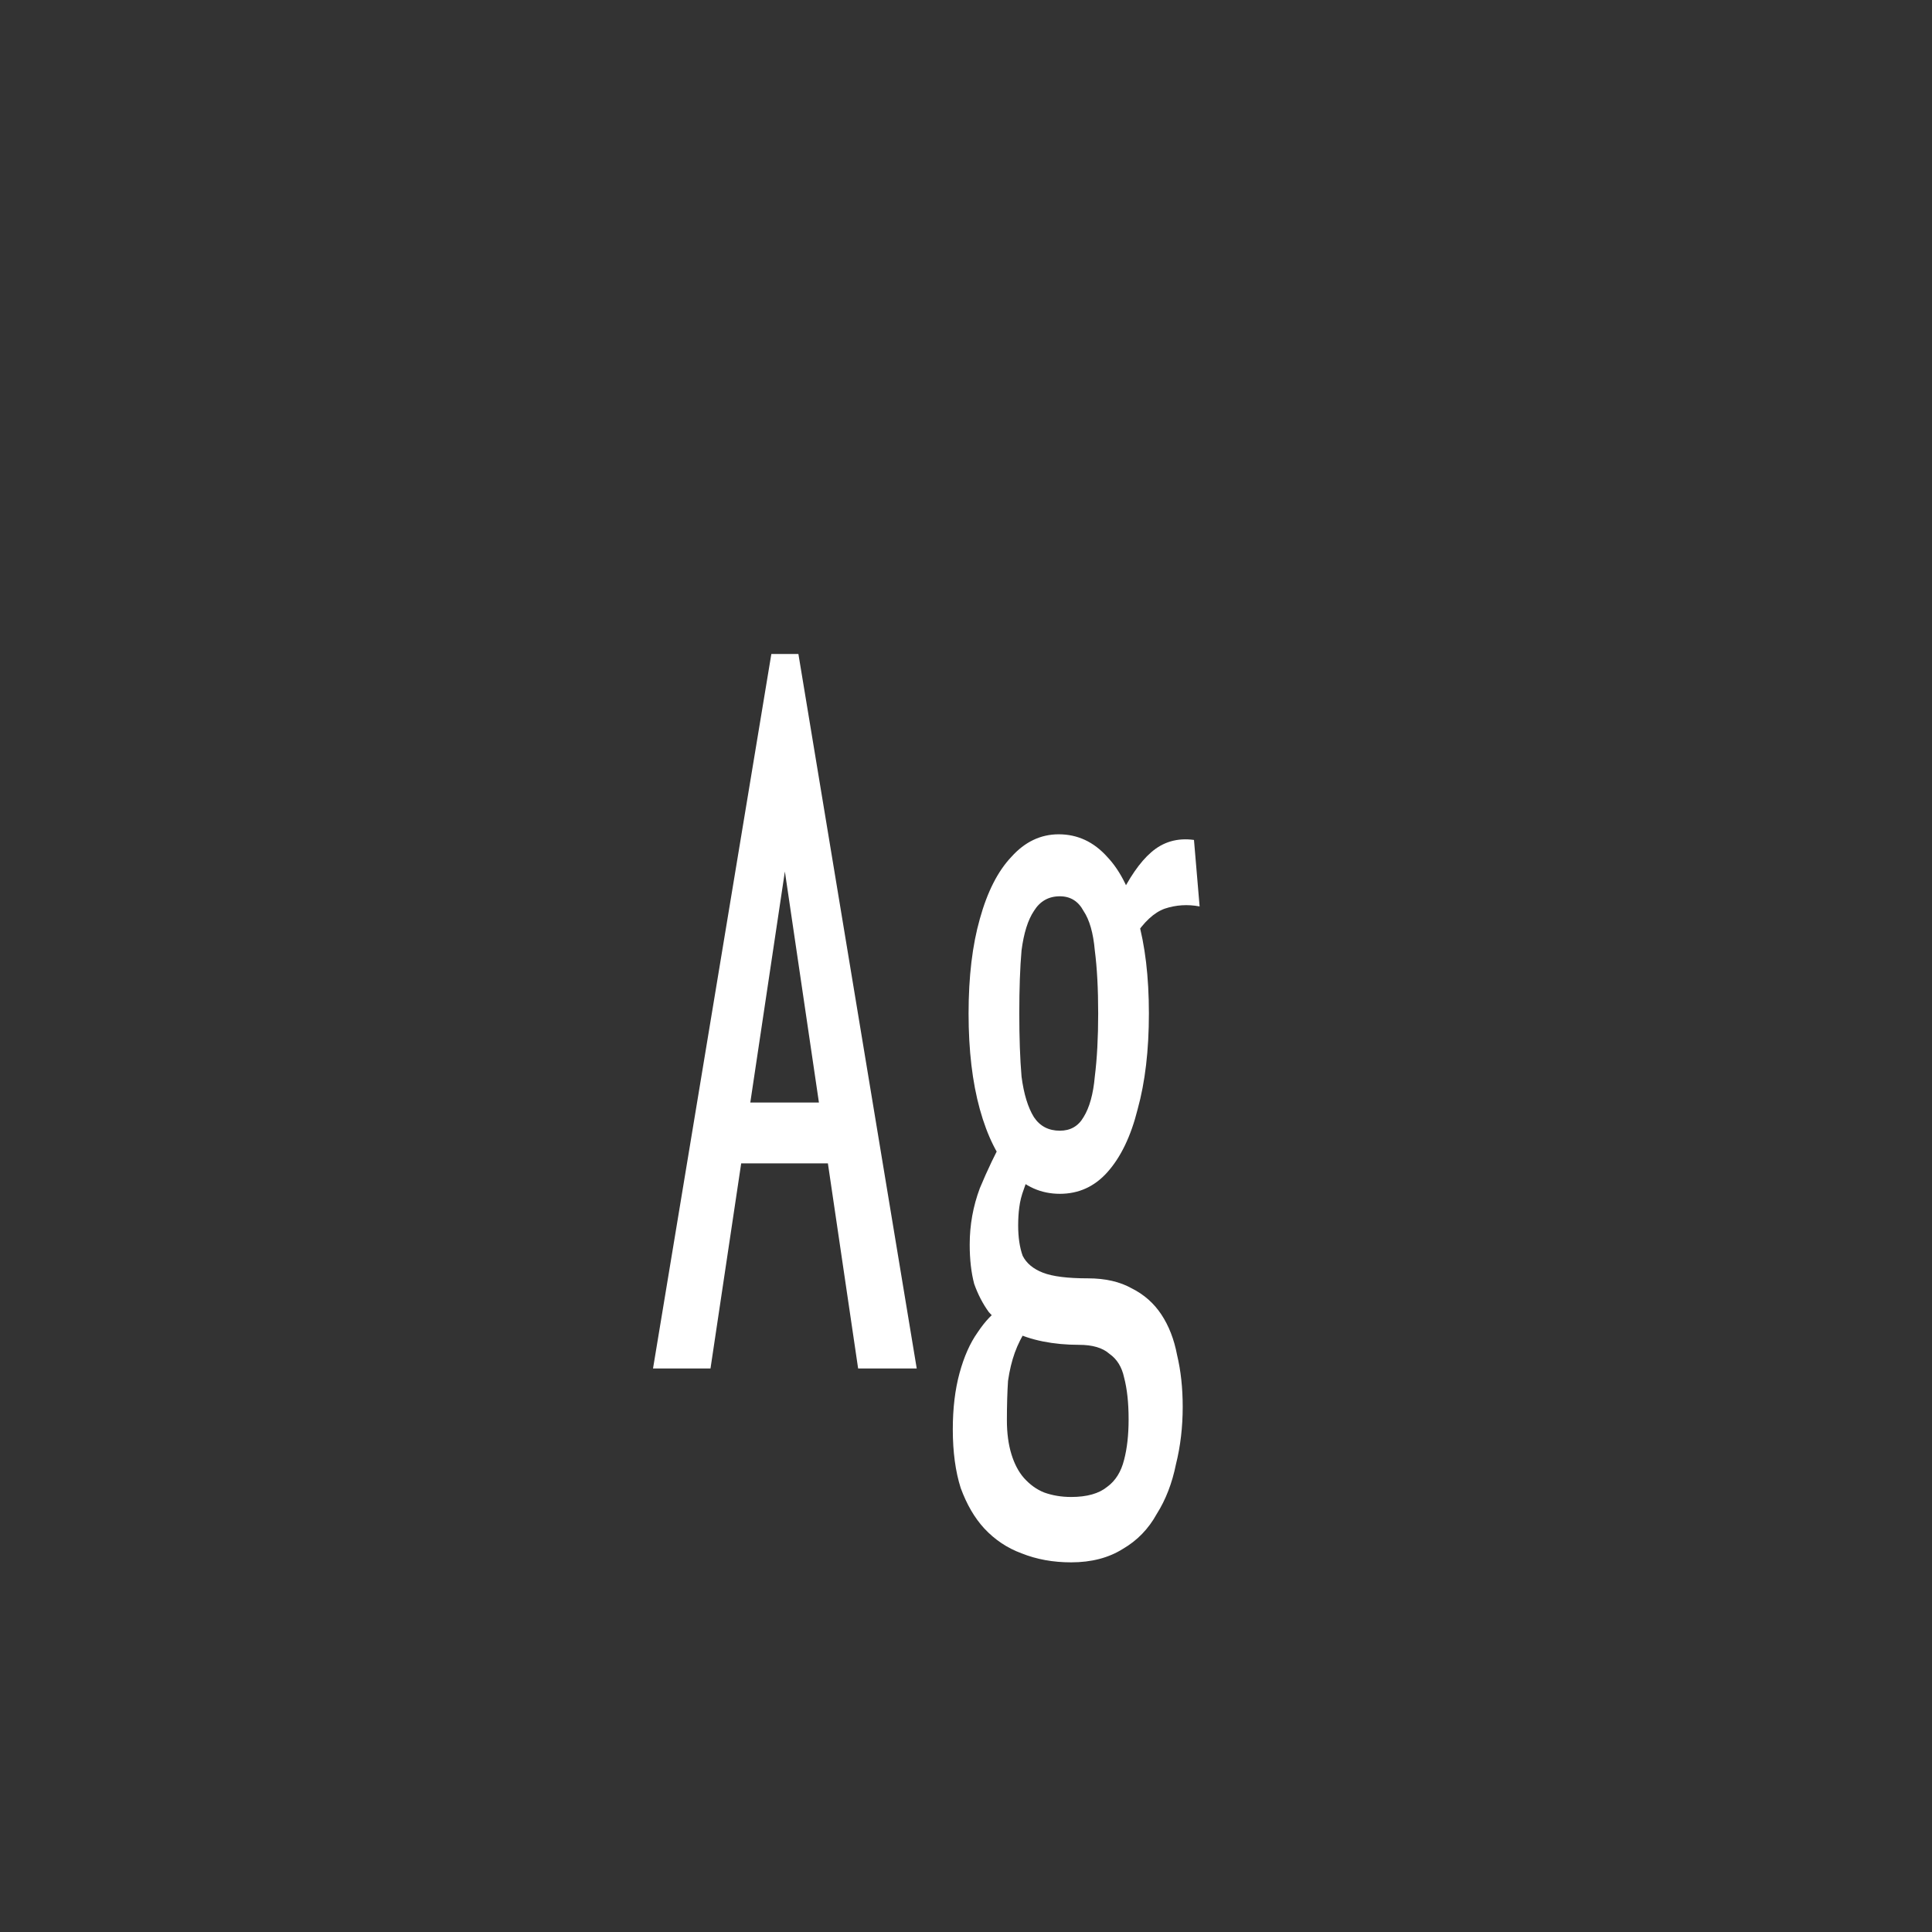 <svg width="24" height="24" viewBox="0 0 24 24" fill="none" xmlns="http://www.w3.org/2000/svg">
<rect x="0" y="0" width="24" height="24" fill="#333333" stroke="none"/>
<path d="M10.506 14.452H8.924L9.022 13.696H10.394L10.506 14.452ZM9.75 10.826L8.826 17H8.112L9.582 8.124H9.918L11.388 17H10.66L9.75 10.826ZM13.306 19.408C13.082 19.408 12.877 19.371 12.69 19.296C12.513 19.231 12.359 19.128 12.228 18.988C12.107 18.857 12.009 18.689 11.934 18.484C11.869 18.279 11.836 18.036 11.836 17.756C11.836 17.495 11.864 17.261 11.92 17.056C11.976 16.851 12.051 16.683 12.144 16.552C12.237 16.412 12.335 16.309 12.438 16.244L12.76 16.496C12.695 16.599 12.643 16.701 12.606 16.804C12.569 16.907 12.541 17.023 12.522 17.154C12.513 17.294 12.508 17.457 12.508 17.644C12.508 17.803 12.527 17.943 12.564 18.064C12.601 18.185 12.653 18.283 12.718 18.358C12.793 18.442 12.877 18.503 12.97 18.54C13.073 18.577 13.185 18.596 13.306 18.596C13.502 18.596 13.651 18.554 13.754 18.47C13.857 18.395 13.927 18.283 13.964 18.134C14.001 17.994 14.02 17.826 14.02 17.63C14.02 17.425 14.001 17.252 13.964 17.112C13.936 16.981 13.875 16.883 13.782 16.818C13.698 16.743 13.572 16.706 13.404 16.706C13.245 16.706 13.096 16.692 12.956 16.664C12.816 16.636 12.69 16.594 12.578 16.538C12.466 16.473 12.368 16.393 12.284 16.3C12.209 16.197 12.149 16.081 12.102 15.95C12.065 15.81 12.046 15.647 12.046 15.46C12.046 15.217 12.088 14.984 12.172 14.76C12.265 14.536 12.368 14.321 12.48 14.116L12.83 14.494C12.783 14.597 12.746 14.69 12.718 14.774C12.69 14.849 12.671 14.923 12.662 14.998C12.653 15.063 12.648 15.138 12.648 15.222C12.648 15.371 12.667 15.497 12.704 15.6C12.751 15.693 12.835 15.763 12.956 15.81C13.077 15.857 13.264 15.88 13.516 15.88C13.731 15.88 13.913 15.922 14.062 16.006C14.211 16.081 14.333 16.188 14.426 16.328C14.519 16.468 14.585 16.636 14.622 16.832C14.669 17.028 14.692 17.243 14.692 17.476C14.692 17.728 14.664 17.966 14.608 18.19C14.561 18.423 14.482 18.629 14.37 18.806C14.267 18.993 14.127 19.137 13.95 19.24C13.773 19.352 13.558 19.408 13.306 19.408ZM13.166 14.83C12.933 14.83 12.732 14.741 12.564 14.564C12.396 14.377 12.265 14.116 12.172 13.78C12.079 13.444 12.032 13.047 12.032 12.59C12.032 12.133 12.079 11.741 12.172 11.414C12.265 11.078 12.396 10.821 12.564 10.644C12.732 10.457 12.928 10.364 13.152 10.364C13.385 10.364 13.586 10.457 13.754 10.644C13.922 10.821 14.048 11.078 14.132 11.414C14.225 11.741 14.272 12.133 14.272 12.59C14.272 13.047 14.225 13.444 14.132 13.78C14.048 14.116 13.922 14.377 13.754 14.564C13.595 14.741 13.399 14.83 13.166 14.83ZM13.166 14.046C13.297 14.046 13.395 13.99 13.46 13.878C13.535 13.757 13.581 13.589 13.6 13.374C13.628 13.15 13.642 12.889 13.642 12.59C13.642 12.282 13.628 12.021 13.6 11.806C13.581 11.591 13.535 11.428 13.46 11.316C13.395 11.195 13.297 11.134 13.166 11.134C13.026 11.134 12.919 11.195 12.844 11.316C12.769 11.428 12.718 11.591 12.69 11.806C12.671 12.021 12.662 12.282 12.662 12.59C12.662 12.889 12.671 13.15 12.69 13.374C12.718 13.589 12.769 13.757 12.844 13.878C12.919 13.99 13.026 14.046 13.166 14.046ZM14.09 11.638L13.894 11.176C14.025 10.905 14.16 10.709 14.3 10.588C14.449 10.457 14.627 10.406 14.832 10.434L14.902 11.26C14.753 11.232 14.608 11.241 14.468 11.288C14.337 11.335 14.211 11.451 14.09 11.638Z" fill="white"/>
</svg>
